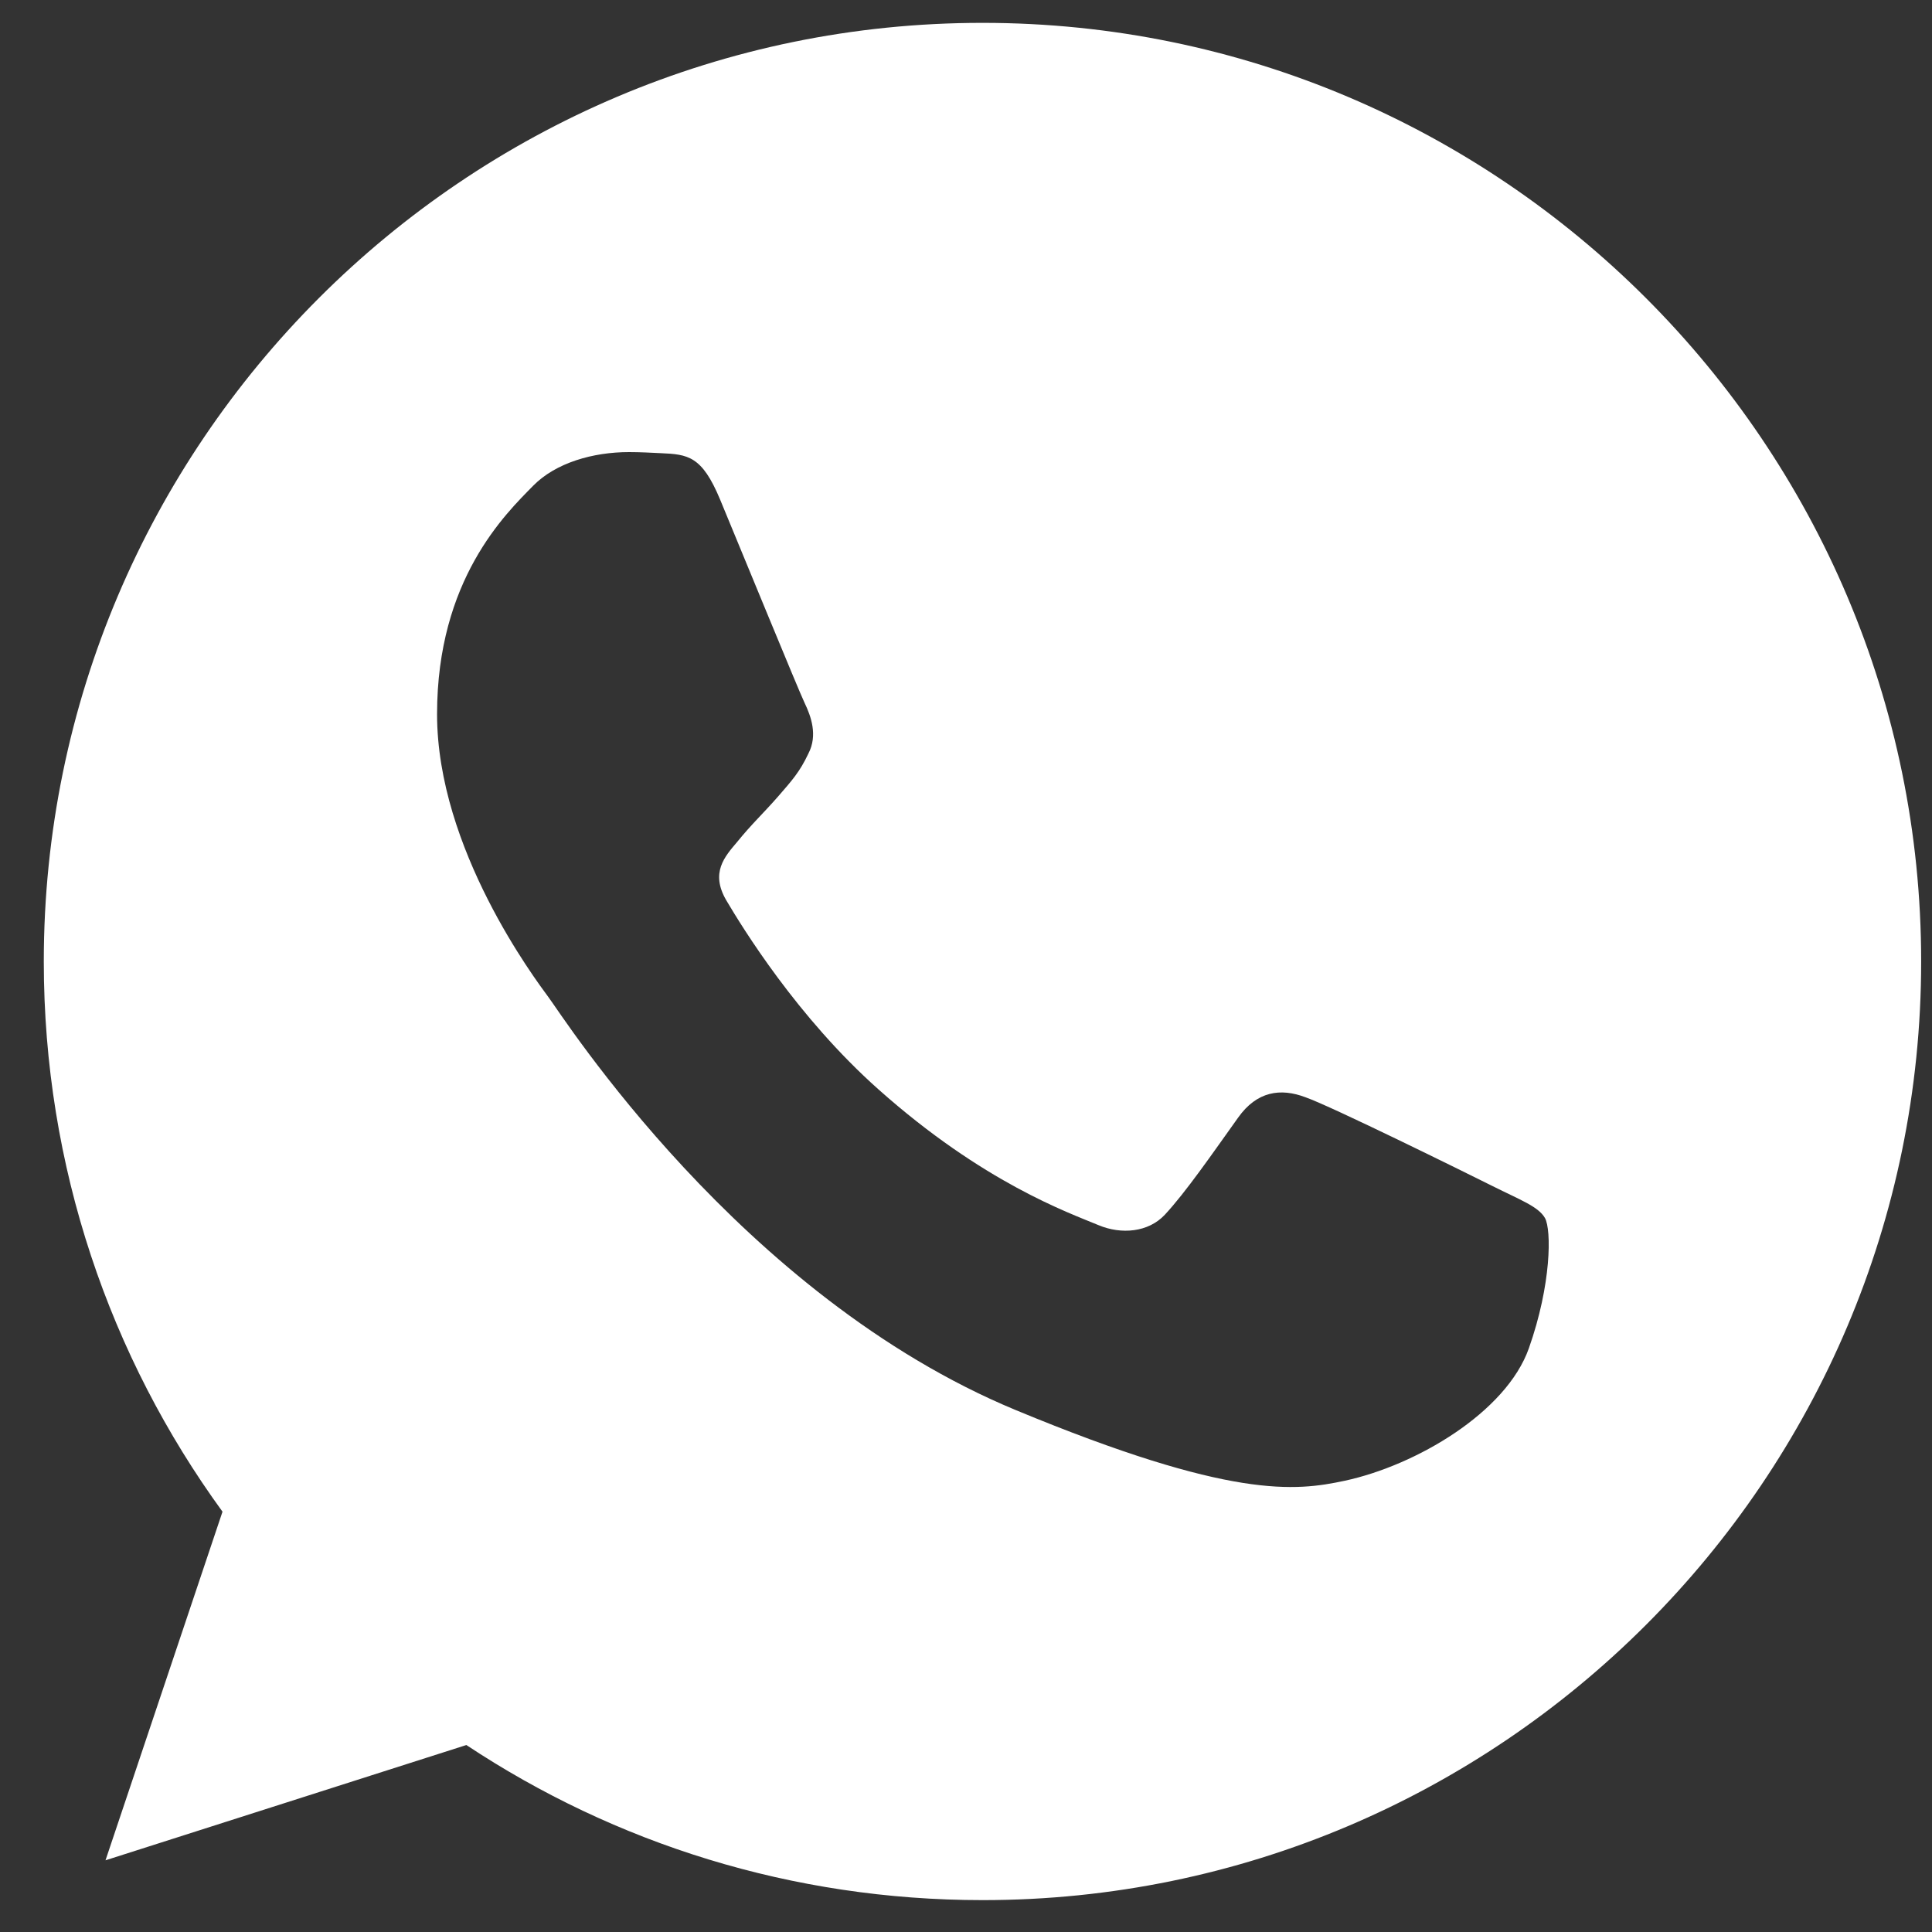 <svg width="18" height="18" viewBox="0 0 18 18" fill="none" xmlns="http://www.w3.org/2000/svg">
<rect x="0" y="0" width="18" height="18" fill="#333333" stroke="none"/>
<path d="M9.156 0.213H9.151C4.329 0.213 0.408 4.135 0.408 8.958C0.408 10.871 1.025 12.644 2.073 14.084L0.983 17.332L4.345 16.258C5.727 17.174 7.377 17.703 9.156 17.703C13.977 17.703 17.899 13.78 17.899 8.958C17.899 4.136 13.977 0.213 9.156 0.213ZM14.244 12.562C14.033 13.158 13.196 13.652 12.528 13.796C12.071 13.893 11.474 13.971 9.465 13.138C6.895 12.073 5.24 9.462 5.111 9.292C4.987 9.123 4.072 7.909 4.072 6.654C4.072 5.4 4.71 4.788 4.967 4.526C5.178 4.311 5.526 4.212 5.861 4.212C5.969 4.212 6.066 4.218 6.154 4.222C6.411 4.233 6.54 4.248 6.709 4.654C6.92 5.162 7.434 6.417 7.495 6.546C7.557 6.675 7.62 6.85 7.532 7.02C7.45 7.194 7.378 7.272 7.249 7.421C7.12 7.569 6.998 7.683 6.869 7.843C6.751 7.982 6.617 8.13 6.766 8.387C6.915 8.639 7.428 9.477 8.185 10.15C9.161 11.019 9.953 11.297 10.236 11.415C10.447 11.503 10.698 11.482 10.852 11.318C11.048 11.107 11.289 10.757 11.535 10.413C11.71 10.166 11.931 10.135 12.163 10.223C12.399 10.305 13.649 10.922 13.905 11.05C14.162 11.179 14.332 11.24 14.394 11.348C14.455 11.457 14.455 11.965 14.244 12.562Z" fill="#fff"/>
</svg>
